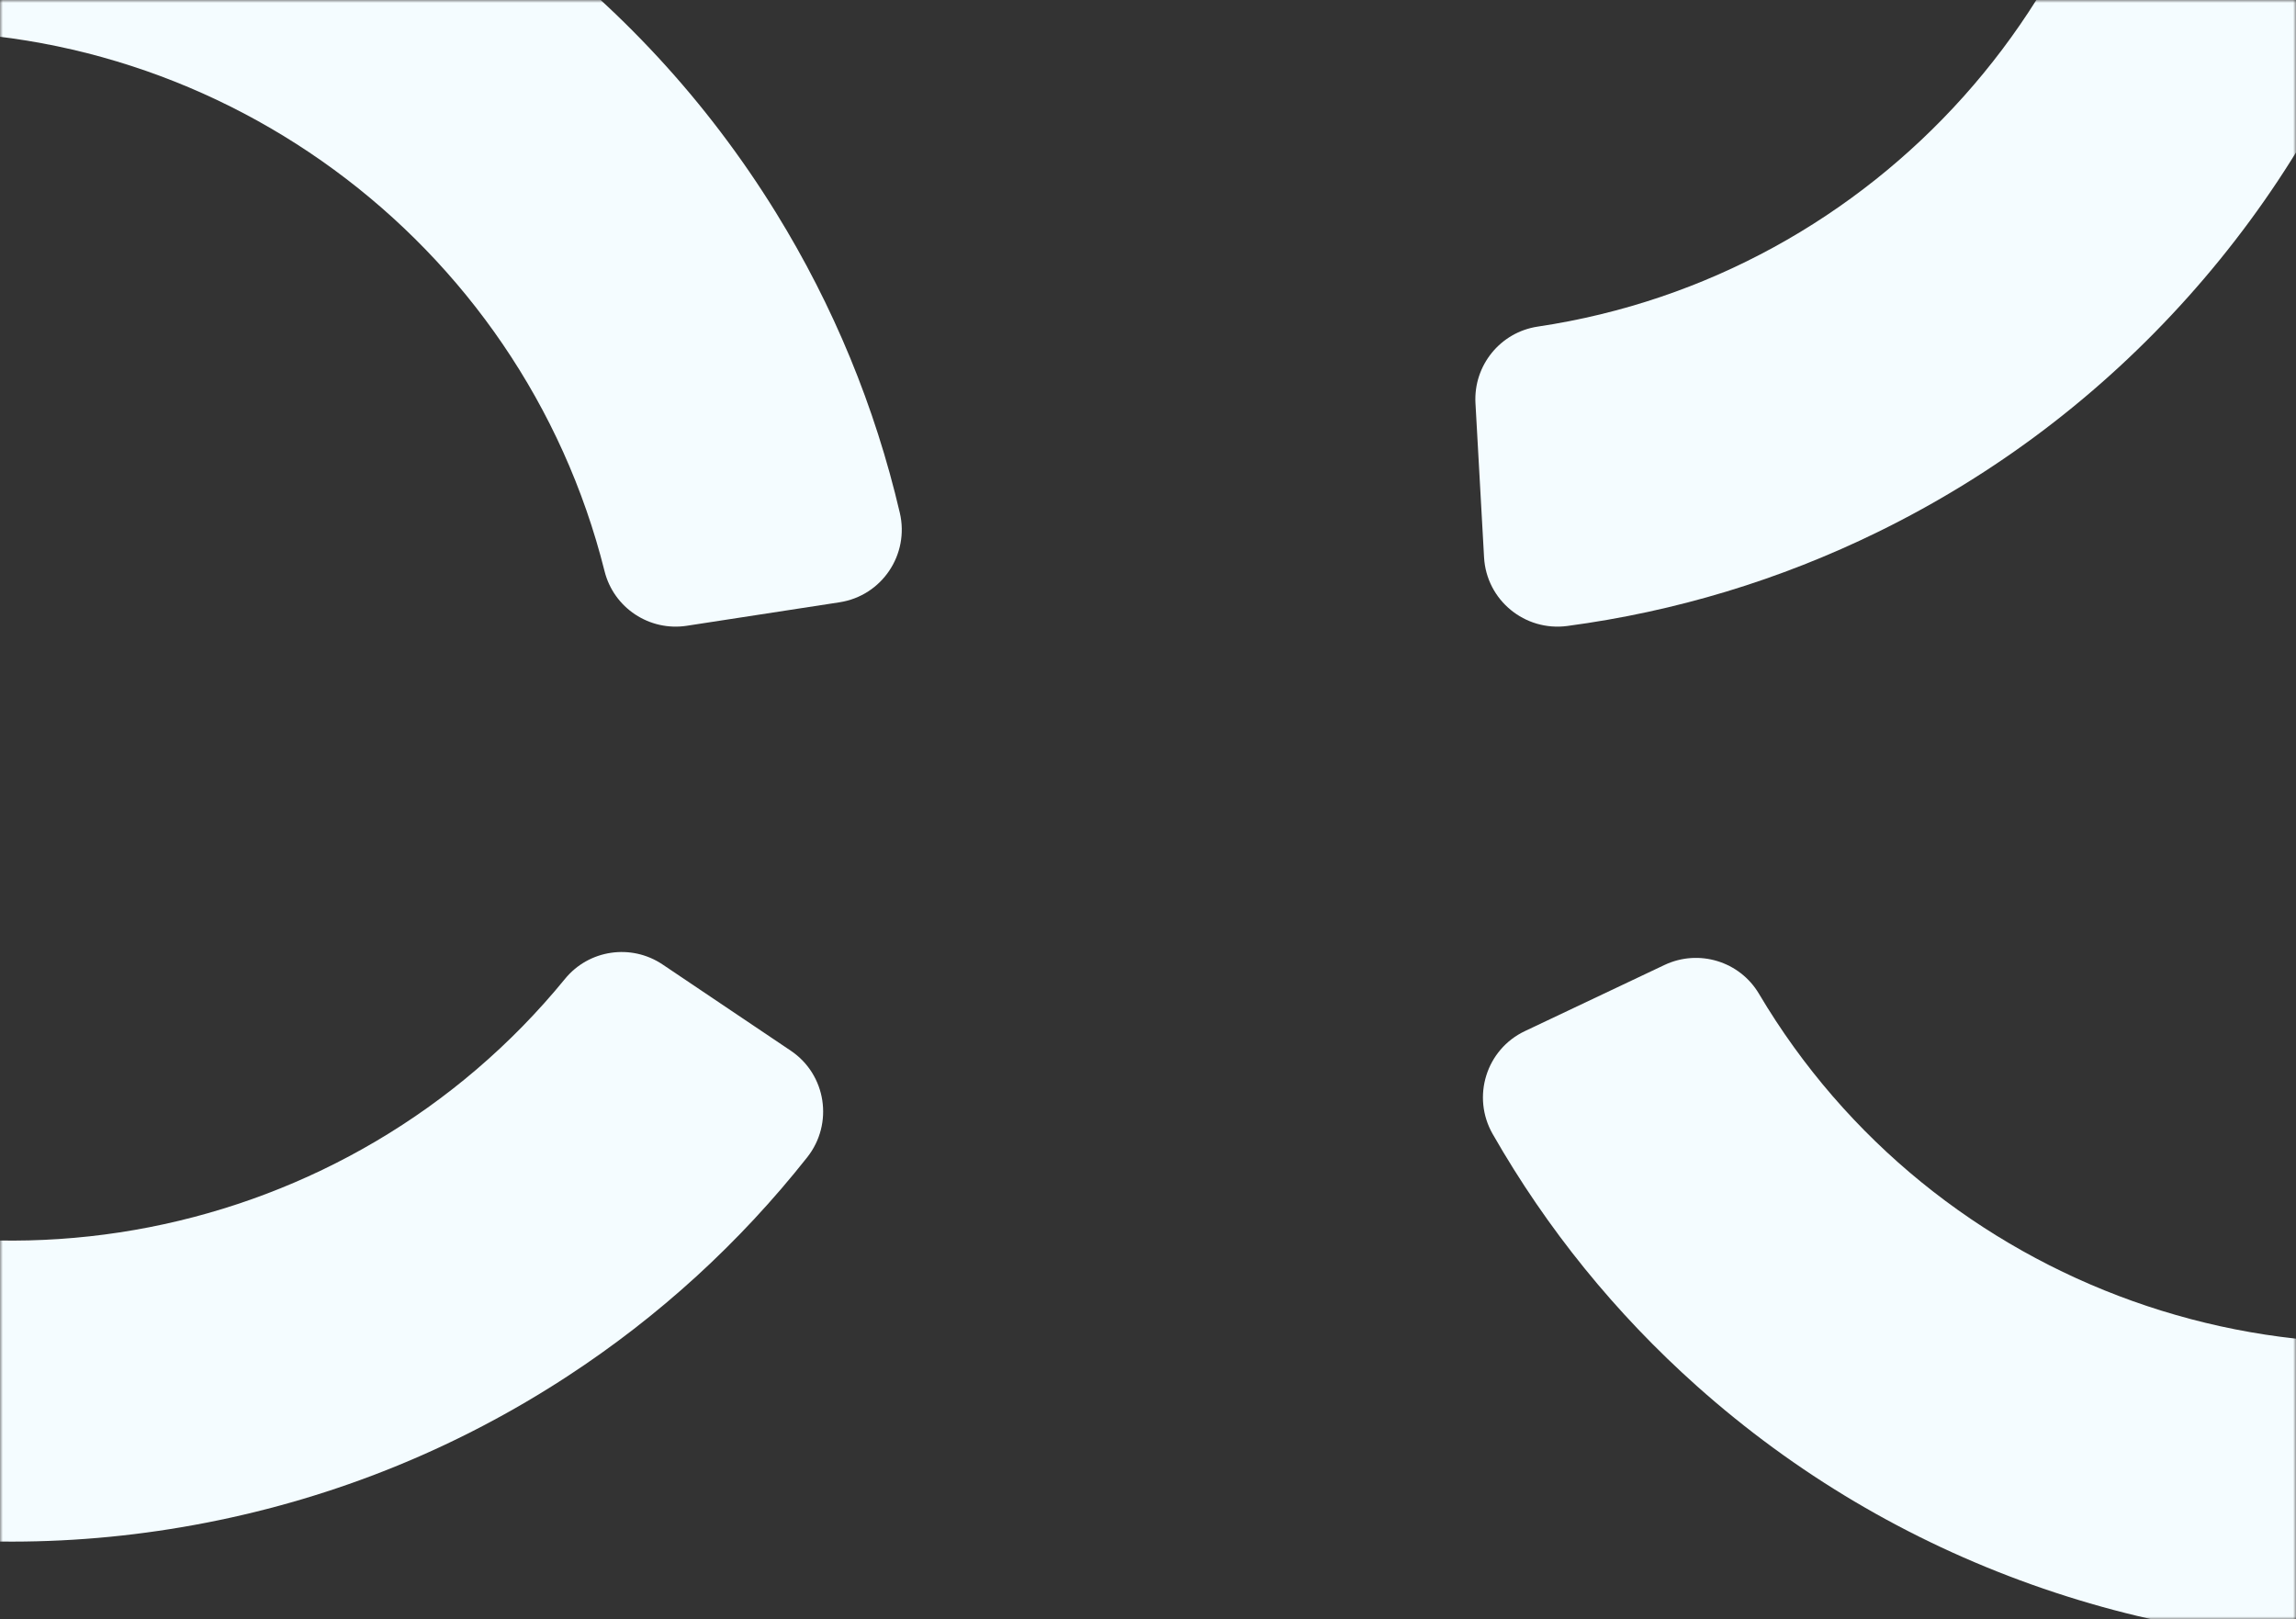 <svg width="414" height="292" viewBox="0 0 414 292" fill="none" xmlns="http://www.w3.org/2000/svg">
<rect x="0" y="0" width="414" height="292" fill="#333333" stroke="none"/>
<mask id="mask0_457_35" style="mask-type:alpha" maskUnits="userSpaceOnUse" x="0" y="0" width="414" height="292">
<rect width="414" height="292" fill="#D9D9D9"/>
</mask>
<g mask="url(#mask0_457_35)">
<path d="M109.01 103.001C94.04 43.181 38.11 2.183 -23.463 5.888C-30.277 6.297 -36.277 1.44 -37.313 -5.304L-41.549 -32.826C-42.726 -40.461 -37.132 -47.446 -29.426 -48.032C-9.785 -49.525 9.787 -47.843 28.93 -43.01C51.863 -37.217 73.199 -27.162 92.345 -13.128C111.492 0.906 127.499 18.228 139.919 38.351C150.288 55.151 157.769 73.304 162.25 92.48C164.009 100.002 159.022 107.433 151.384 108.609L123.848 112.844C117.102 113.884 110.665 109.621 109.01 103.001Z" fill="#F4FCFF"/>
<path d="M-59.323 208.085C-5.198 237.628 62.857 224.305 101.87 176.527C106.187 171.24 113.823 170.12 119.485 173.931L142.59 189.474C148.997 193.786 150.344 202.632 145.552 208.694C133.334 224.146 118.834 237.397 102.303 248.191C82.498 261.124 60.645 269.995 37.346 274.557C14.046 279.119 -9.538 279.143 -32.748 274.632C-52.125 270.864 -70.544 264.065 -87.679 254.357C-94.398 250.549 -96.482 241.846 -92.171 235.435L-76.621 212.323C-72.809 206.658 -65.31 204.814 -59.323 208.085Z" fill="#F4FCFF"/>
<path d="M277.286 58.894C338.296 49.793 384.537 -1.883 386.81 -63.502C387.063 -70.322 392.48 -75.817 399.294 -76.199L427.107 -77.748C434.821 -78.178 441.238 -71.936 441.074 -64.216C440.656 -44.53 437.09 -25.221 430.42 -6.643C422.433 15.612 410.354 35.868 394.524 53.559C378.694 71.249 359.897 85.496 338.658 95.905C320.928 104.592 302.127 110.28 282.603 112.882C274.945 113.901 268.026 108.221 267.596 100.51L266.046 72.707C265.673 65.894 270.536 59.901 277.286 58.894Z" fill="#F4FCFF"/>
<path d="M317.164 179.206C348.606 232.251 413.917 255.56 471.862 234.412C478.274 232.072 485.411 235.009 488.332 241.178L500.256 266.343C503.561 273.322 500.201 281.615 492.985 284.379C474.589 291.422 455.354 295.407 435.628 296.243C411.996 297.245 388.678 293.709 366.317 285.73C343.956 277.751 323.669 265.725 306.019 249.991C291.285 236.854 278.924 221.6 269.152 204.502C265.32 197.797 267.974 189.25 274.955 185.94L300.129 174.013C306.3 171.091 313.688 173.336 317.164 179.206Z" fill="#F4FCFF"/>
</g>
</svg>
